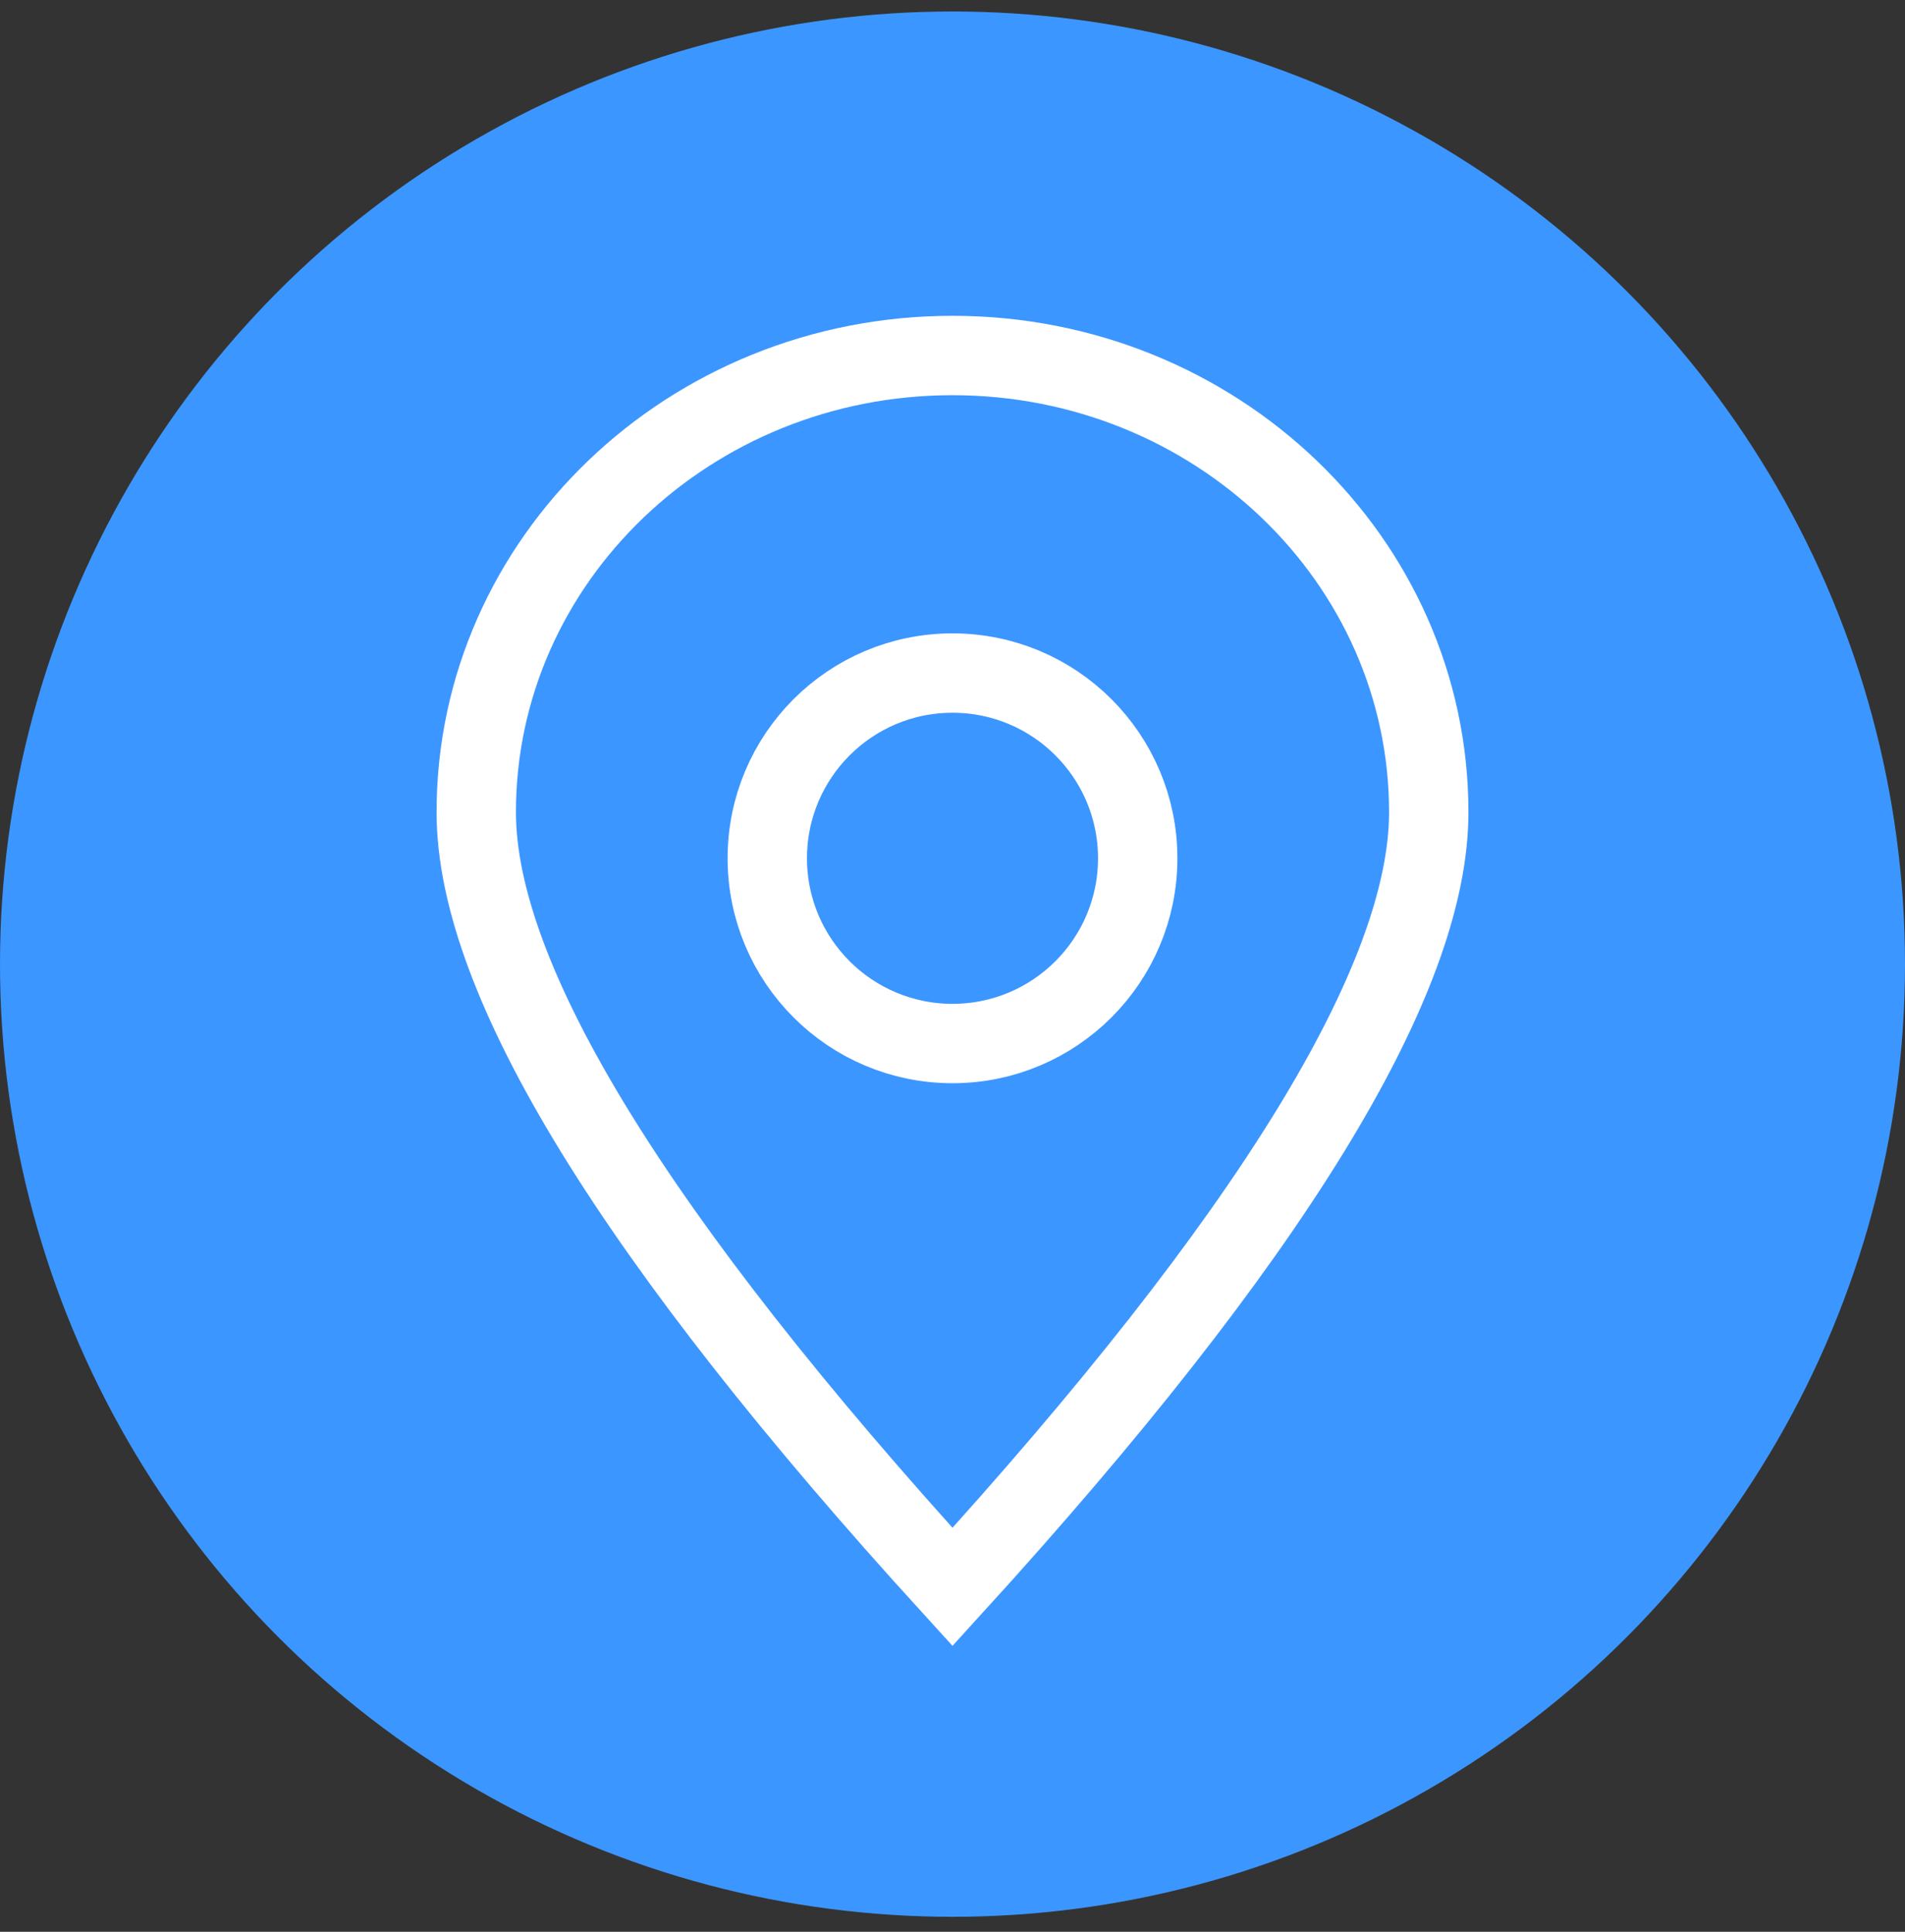 <?xml version="1.0" encoding="UTF-8"?>
<svg width="72px" height="73px" viewBox="0 0 72 73" version="1.1" xmlns="http://www.w3.org/2000/svg" xmlns:xlink="http://www.w3.org/1999/xlink">
    <rect x="0" y="0" width="72" height="73" fill="#333333" stroke="none"/>
    <!-- Generator: Sketch 52.5 (67469) - http://www.bohemiancoding.com/sketch -->
    <title>我的 copy</title>
    <desc>Created with Sketch.</desc>
    <g id="Page-1" stroke="none" stroke-width="1" fill="none" fill-rule="evenodd">
        <g id="我的-copy" transform="translate(-96, -1257)" fill-rule="nonzero">
            <g id="Group-8" transform="translate(48, 1055)">
                <g id="Group-6" transform="translate(48, 202.434)">
                    <g id="收货人">
                        <circle id="椭圆形-copy-4" fill="#3C96FF" cx="36" cy="36" r="36"></circle>
                        <path d="M36,59.534 C48,46.371 54,36.613 54,30.258 C54,20.727 45.941,13 36,13 C26.059,13 18,20.727 18,30.258 C18,36.613 24,46.371 36,59.534 Z" id="椭圆形" stroke="#FFFFFF" stroke-width="3"></path>
                        <circle id="椭圆形" stroke="#FFFFFF" stroke-width="3" cx="36" cy="32" r="7"></circle>
                    </g>
                </g>
            </g>
        </g>
    </g>
</svg>